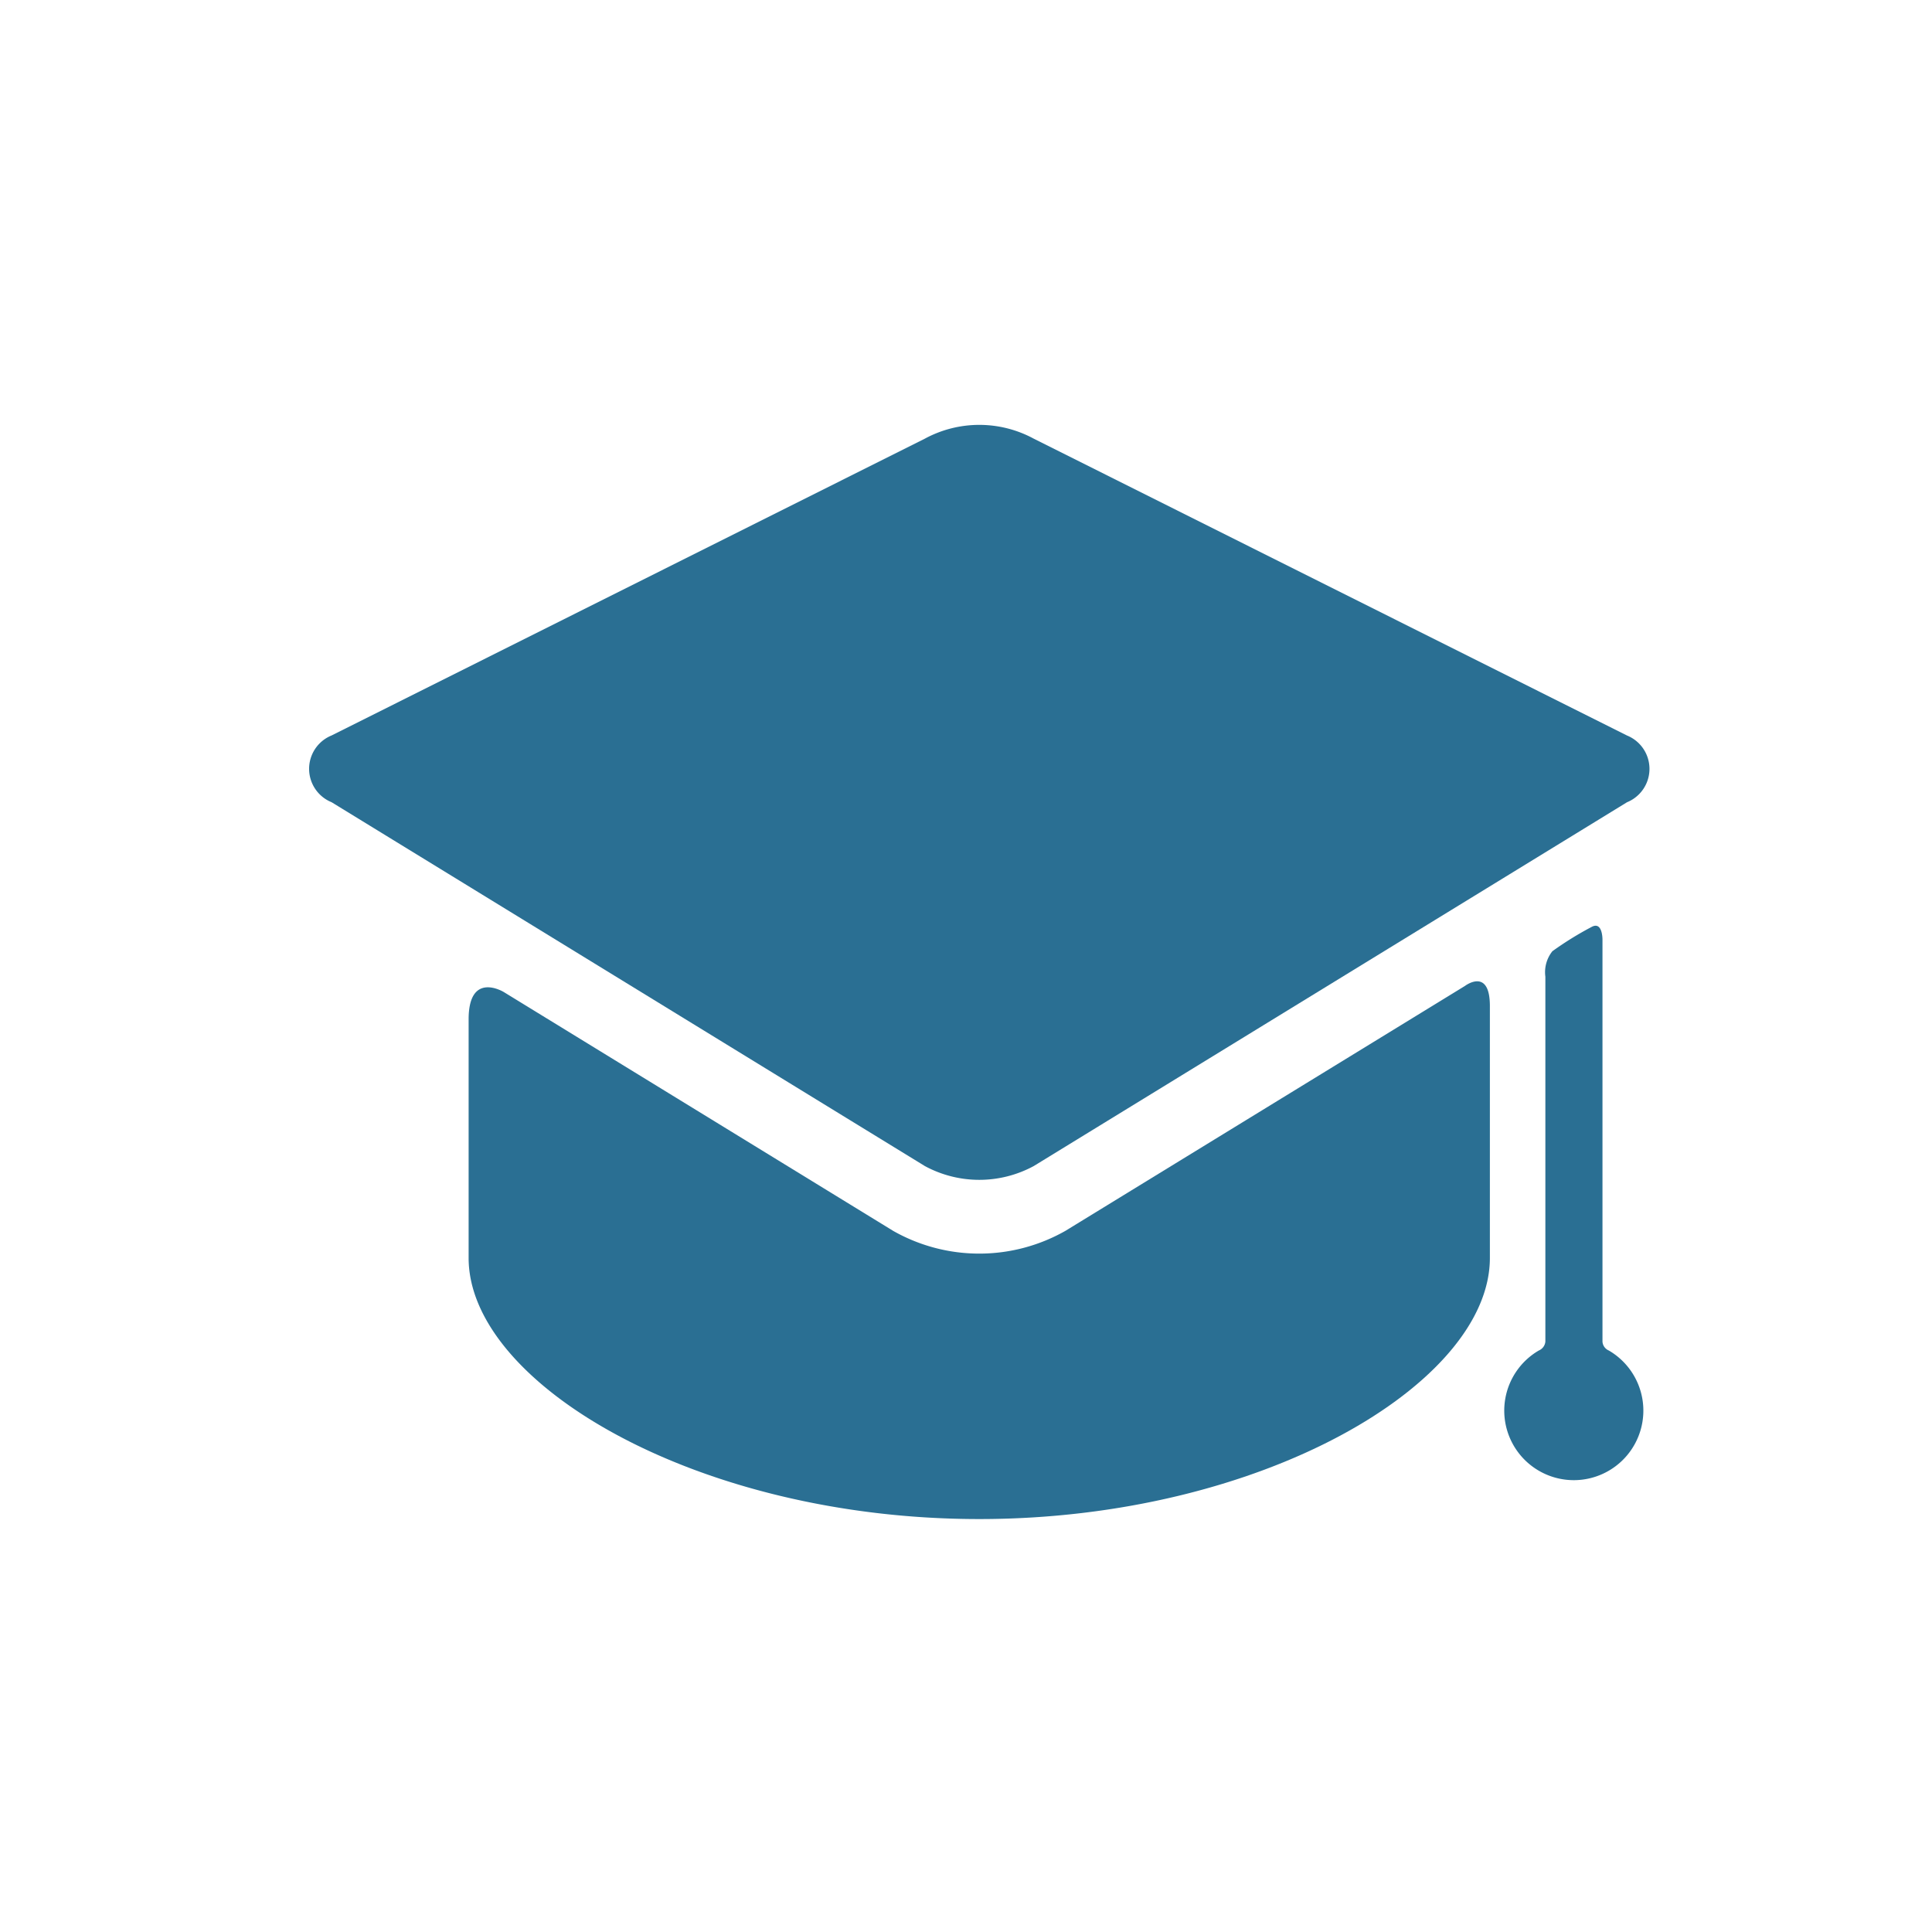 <svg xmlns="http://www.w3.org/2000/svg" width="50" height="50" viewBox="0 0 50 50">
  <g id="Grupo_458" data-name="Grupo 458" transform="translate(-886 -68)">
    <rect id="Retângulo_502" data-name="Retângulo 502" width="50" height="50" transform="translate(886 68)" fill="none"/>
    <g id="college-graduation" transform="translate(894 42.352)">
      <g id="Layer_5_59_" transform="translate(0 36.648)">
        <g id="Grupo_286" data-name="Grupo 286" transform="translate(0 0)">
          <path id="Caminho_407" data-name="Caminho 407" d="M62.924,208.7a4.514,4.514,0,0,1-4.453,0l-10.079-6.182s-.91-.558-.91.706V209.4c0,3.252,5.917,6.757,13.215,6.757s13.215-3.506,13.215-6.757V202.88c0-1.014-.647-.519-.647-.519Z" transform="translate(-43.354 -187.844)" fill="#2a6f93"/>
          <path id="Caminho_408" data-name="Caminho 408" d="M34.107,46.41a.932.932,0,0,0,0-1.727L18.752,37a2.961,2.961,0,0,0-2.816,0L.581,44.682a.932.932,0,0,0,0,1.727l15.355,9.417a2.961,2.961,0,0,0,2.816,0" transform="translate(0 -36.648)" fill="#2a6f93"/>
          <path id="Caminho_409" data-name="Caminho 409" d="M358.355,196.44v-10.4s.007-.493-.285-.33a8.5,8.5,0,0,0-1.012.627.873.873,0,0,0-.181.659v9.444a.277.277,0,0,1-.17.23,1.8,1.8,0,1,0,1.812,0A.268.268,0,0,1,358.355,196.44Z" transform="translate(-324.883 -172.719)" fill="#2a6f93"/>
        </g>
      </g>
    </g>
  </g>
</svg>
